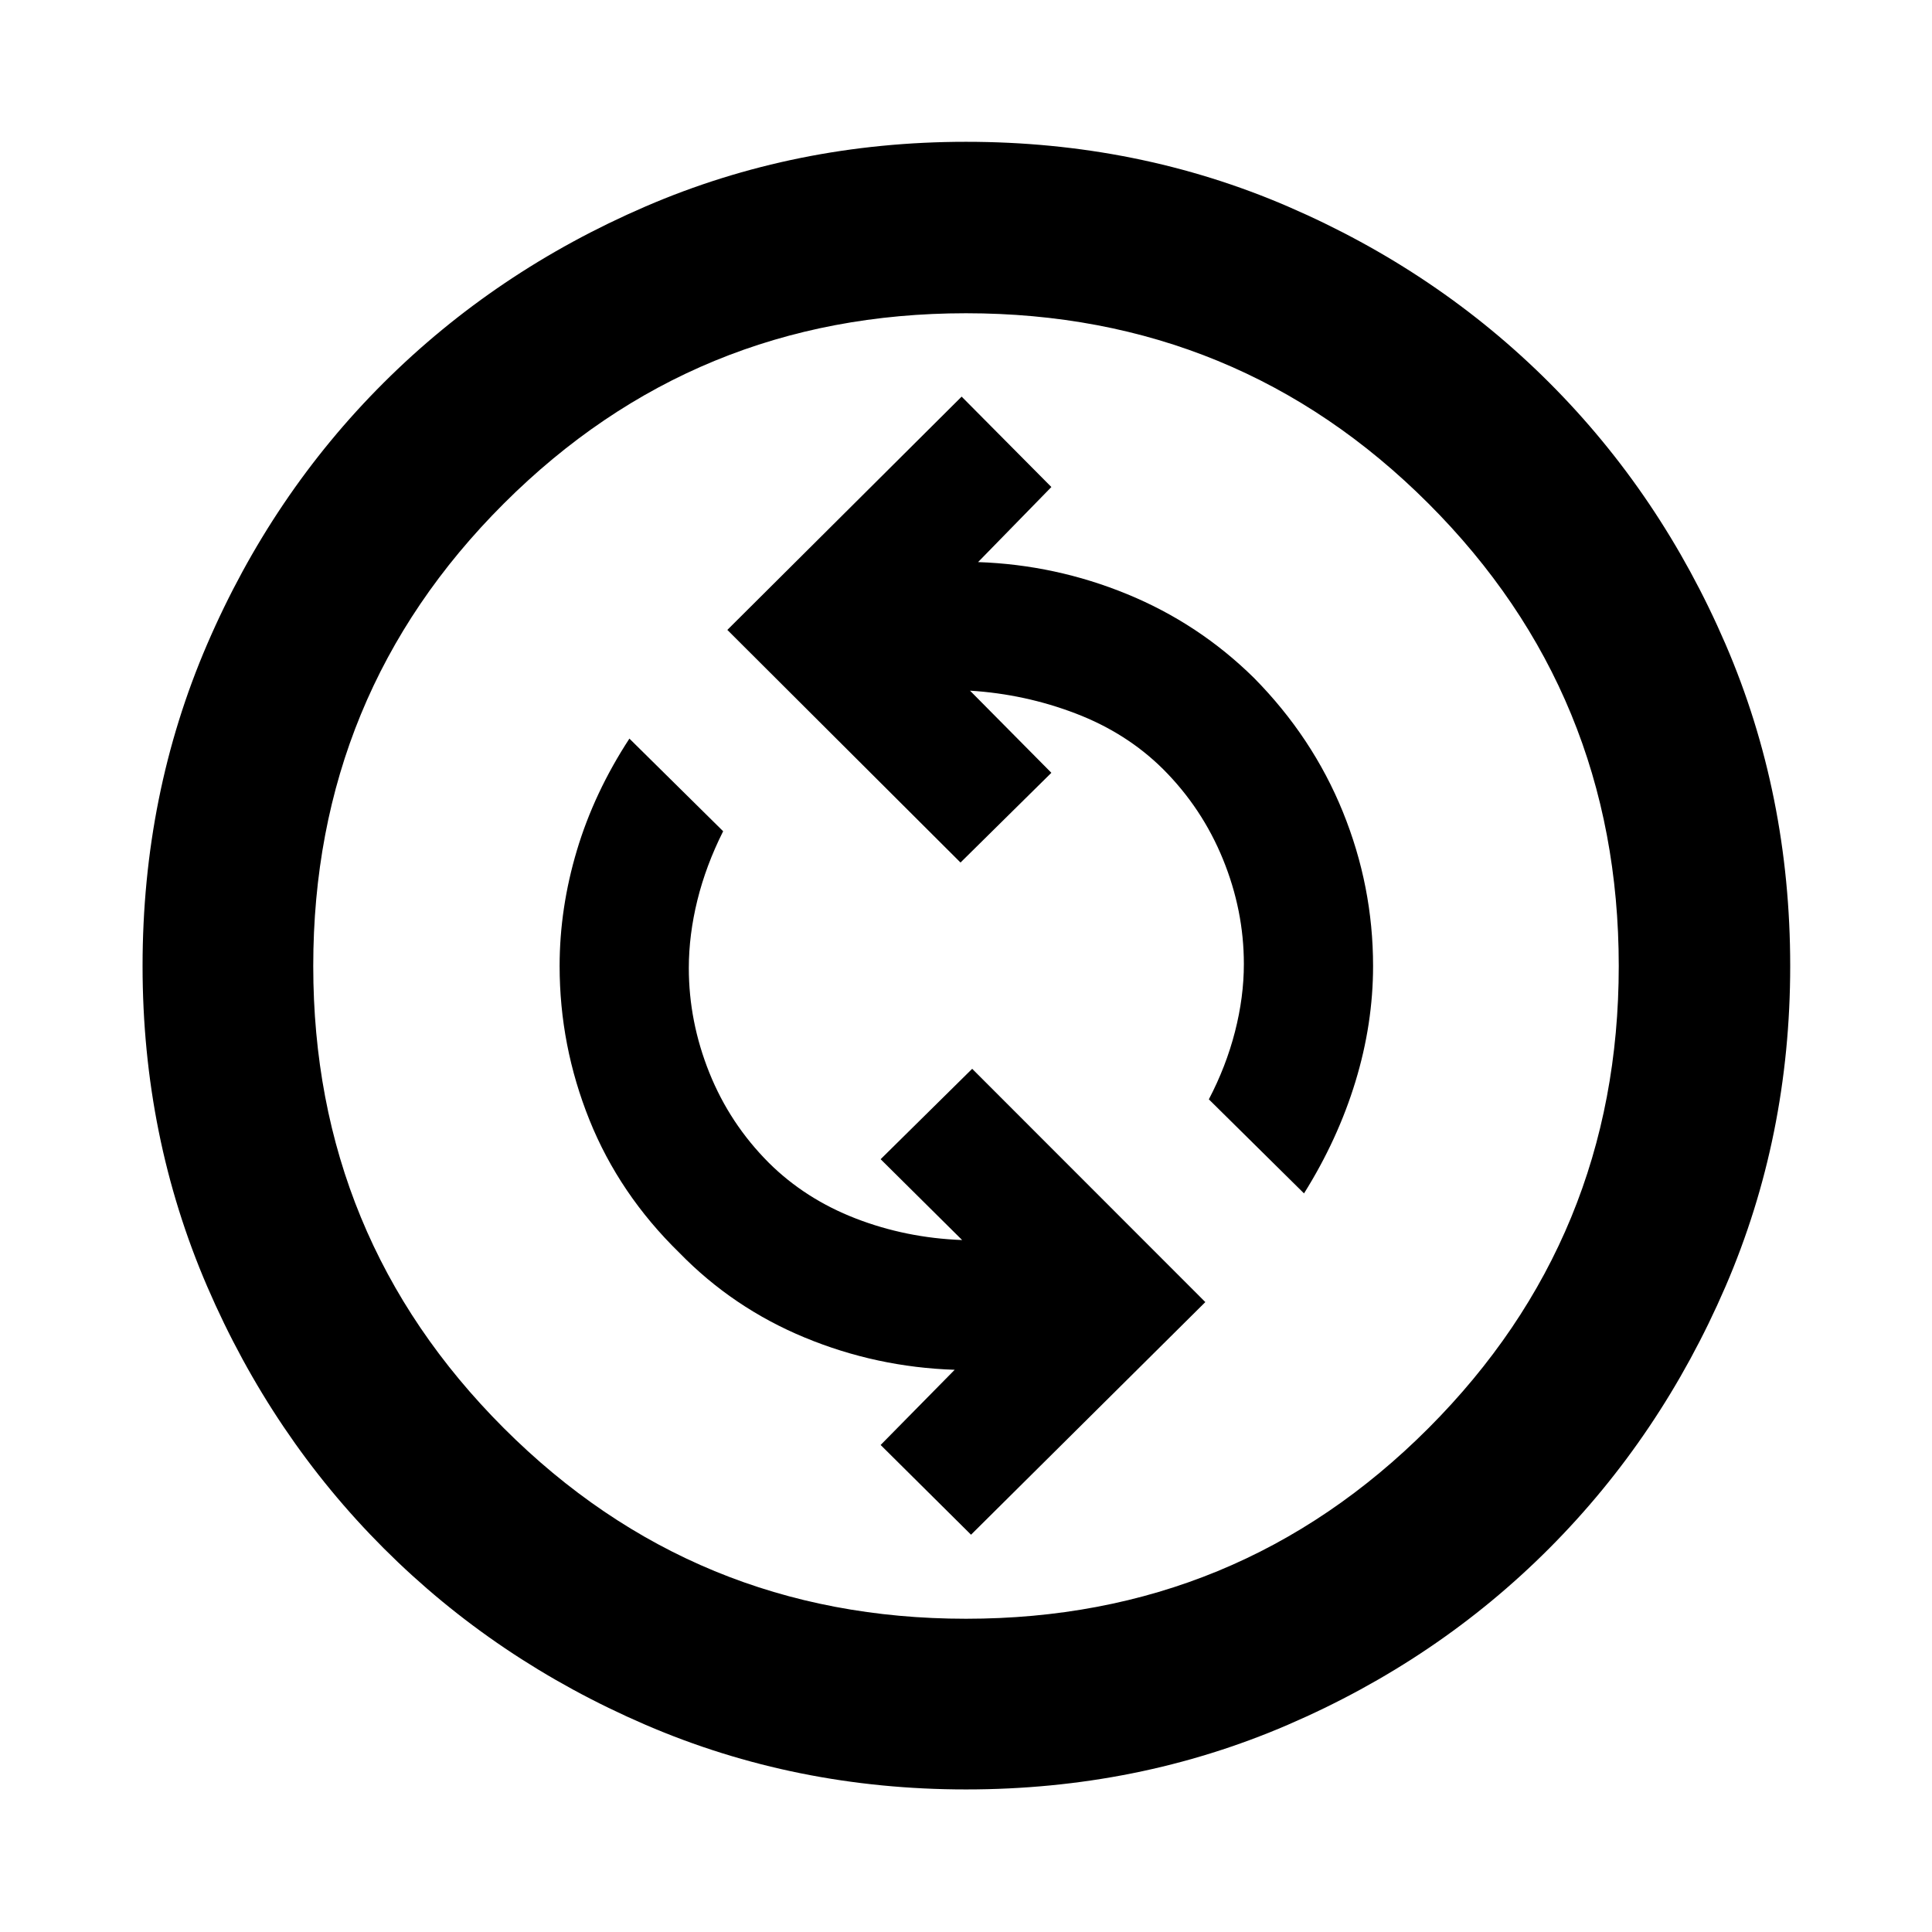 <svg xmlns="http://www.w3.org/2000/svg" height="40" viewBox="0 -960 960 960" width="40"><path d="M482.5-197.41 598.92-313 483.07-428.92 437.58-384l40.5 40.17q-27.96-1.05-52.94-10.74-24.97-9.68-43.02-27.55-19.44-19.43-29.65-44.85-10.2-25.43-10.2-52.03 0-16.43 4.25-33.67 4.25-17.23 12.81-34.29l-46.58-46.03q-17.49 26.79-26.09 55.52-8.59 28.74-8.59 57.47 0 39.63 14.83 76.51 14.83 36.87 44.63 65.96 26.7 27.41 62.35 42.16 35.65 14.75 74.5 16.01L437.58-242l44.92 44.59Zm165.46-169.6q16.78-26.79 25.54-55.52 8.77-28.74 8.77-57.47 0-39.63-15.03-76.64-15.04-37.01-44.12-66.48-27.42-27.03-63.03-41.65-35.62-14.61-74.09-15.93l36.42-37.3-44.59-44.92L361.41-647l115.86 115.59L522.42-576l-40.43-40.81q27.31 1.69 52.55 11.35 25.23 9.65 43.34 27.58 19.44 19.43 29.81 44.85 10.38 25.43 10.38 52.03 0 16.43-4.42 33.67-4.42 17.23-12.98 33.58l47.29 46.74ZM480-70.84q-84.77 0-159.26-32.12t-130.08-87.7q-55.58-55.59-87.7-130.08Q70.84-395.23 70.84-480q0-85.43 32.12-159.93 32.12-74.49 87.7-129.91 55.59-55.41 130.08-87.56 74.49-32.14 159.26-32.14 85.43 0 159.93 32.14 74.49 32.15 129.91 87.56 55.41 55.42 87.56 129.91 32.14 74.5 32.14 159.93 0 84.77-32.14 159.26-32.15 74.49-87.56 130.08-55.42 55.58-129.91 87.7Q565.43-70.84 480-70.84Zm0-84.81q135.24 0 229.79-94.7 94.56-94.7 94.56-229.65 0-135.24-94.56-229.79-94.55-94.56-229.79-94.56-134.95 0-229.65 94.56-94.7 94.55-94.7 229.79 0 134.95 94.7 229.65 94.7 94.7 229.65 94.7ZM480-480Z"/></svg>